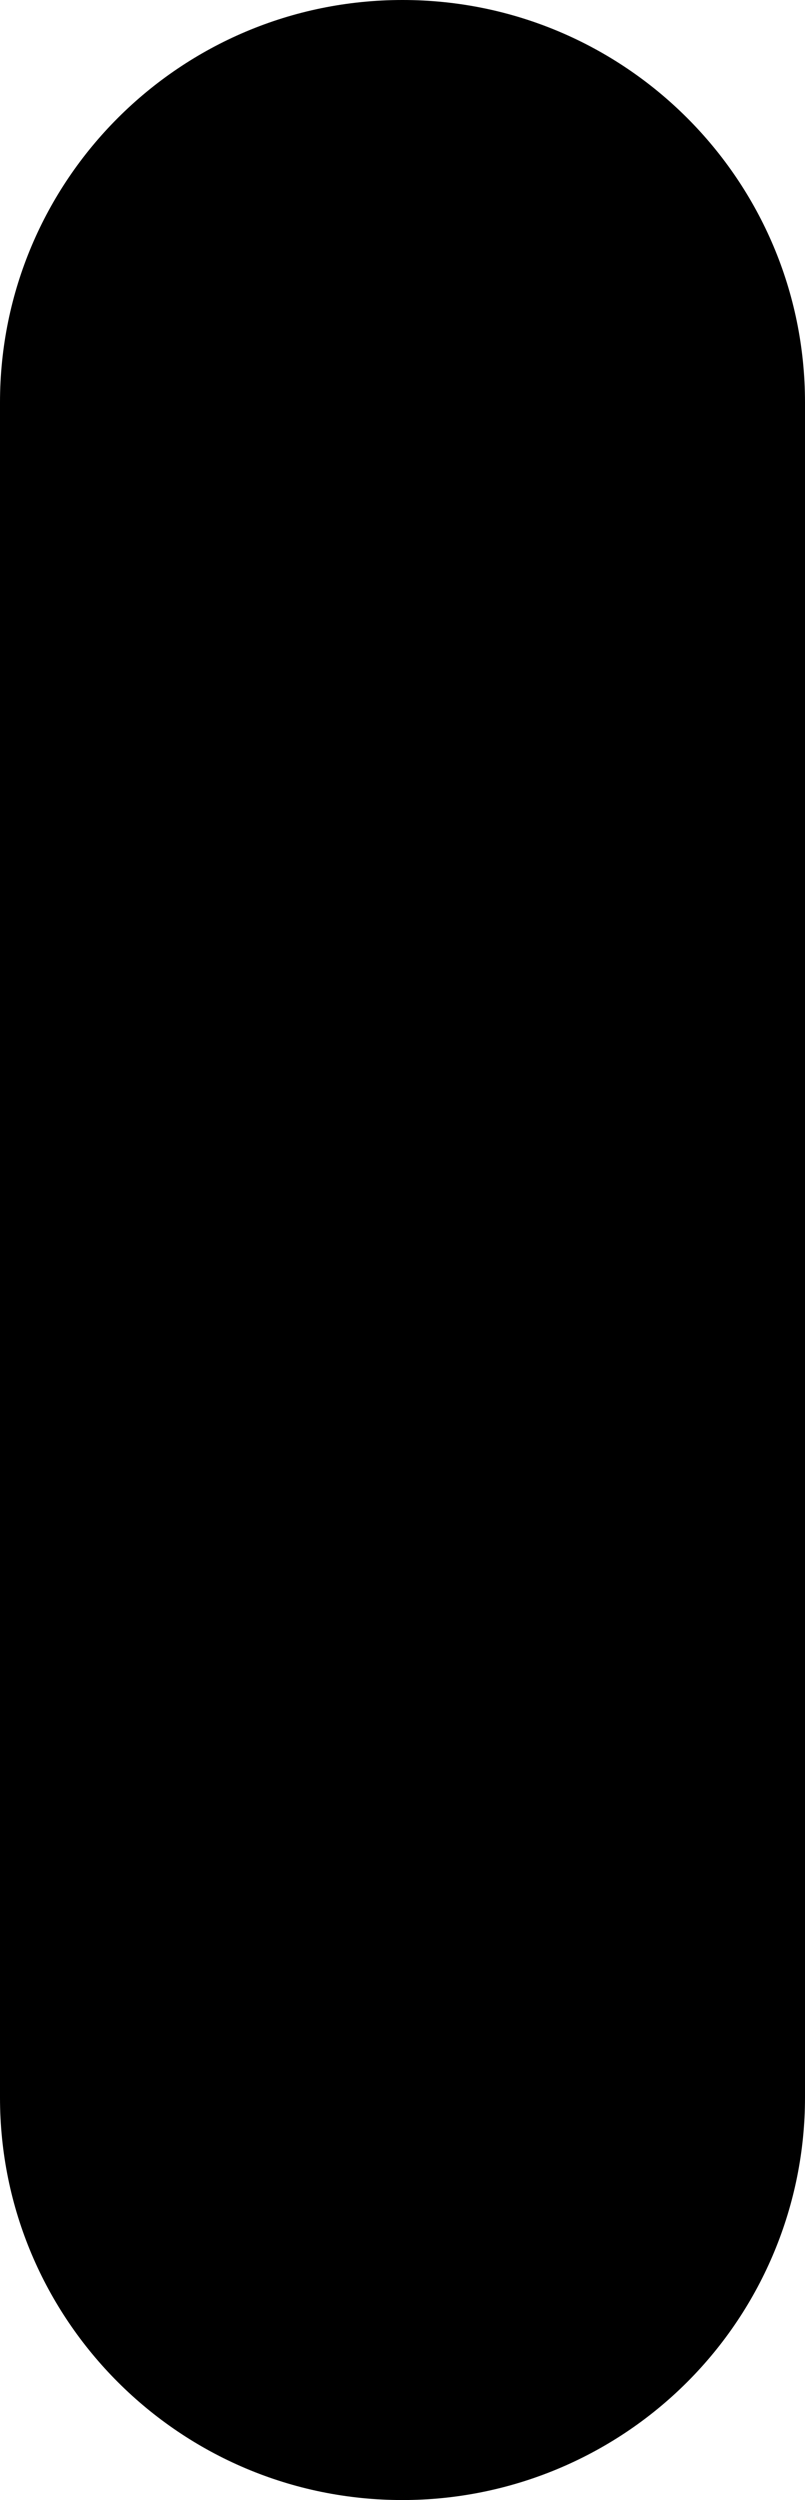 <?xml version="1.0" encoding="UTF-8" standalone="no"?>
<!DOCTYPE svg PUBLIC "-//W3C//DTD SVG 1.1//EN" "http://www.w3.org/Graphics/SVG/1.1/DTD/svg11.dtd">
<svg width="190px" height="590px" viewBox="0 0 190 590" version="1.1" xmlns="http://www.w3.org/2000/svg" xmlns:xlink="http://www.w3.org/1999/xlink" xml:space="preserve" xmlns:serif="http://www.serif.com/" style="fill-rule:evenodd;clip-rule:evenodd;stroke-linejoin:round;stroke-miterlimit:2;">
    <path d="M95,0c52.467,0 95,42.533 95,95c0,109.972 0,290.028 0,400c0,25.196 -10.009,49.359 -27.825,67.175c-17.816,17.816 -41.979,27.825 -67.175,27.825c-0,-0 -0,-0 -0,-0c-52.467,-0 -95,-42.533 -95,-95c0,-109.972 0,-290.028 0,-400c-0,-52.467 42.533,-95 95,-95c-0,0 -0,0 0,0Z"/>
</svg>
